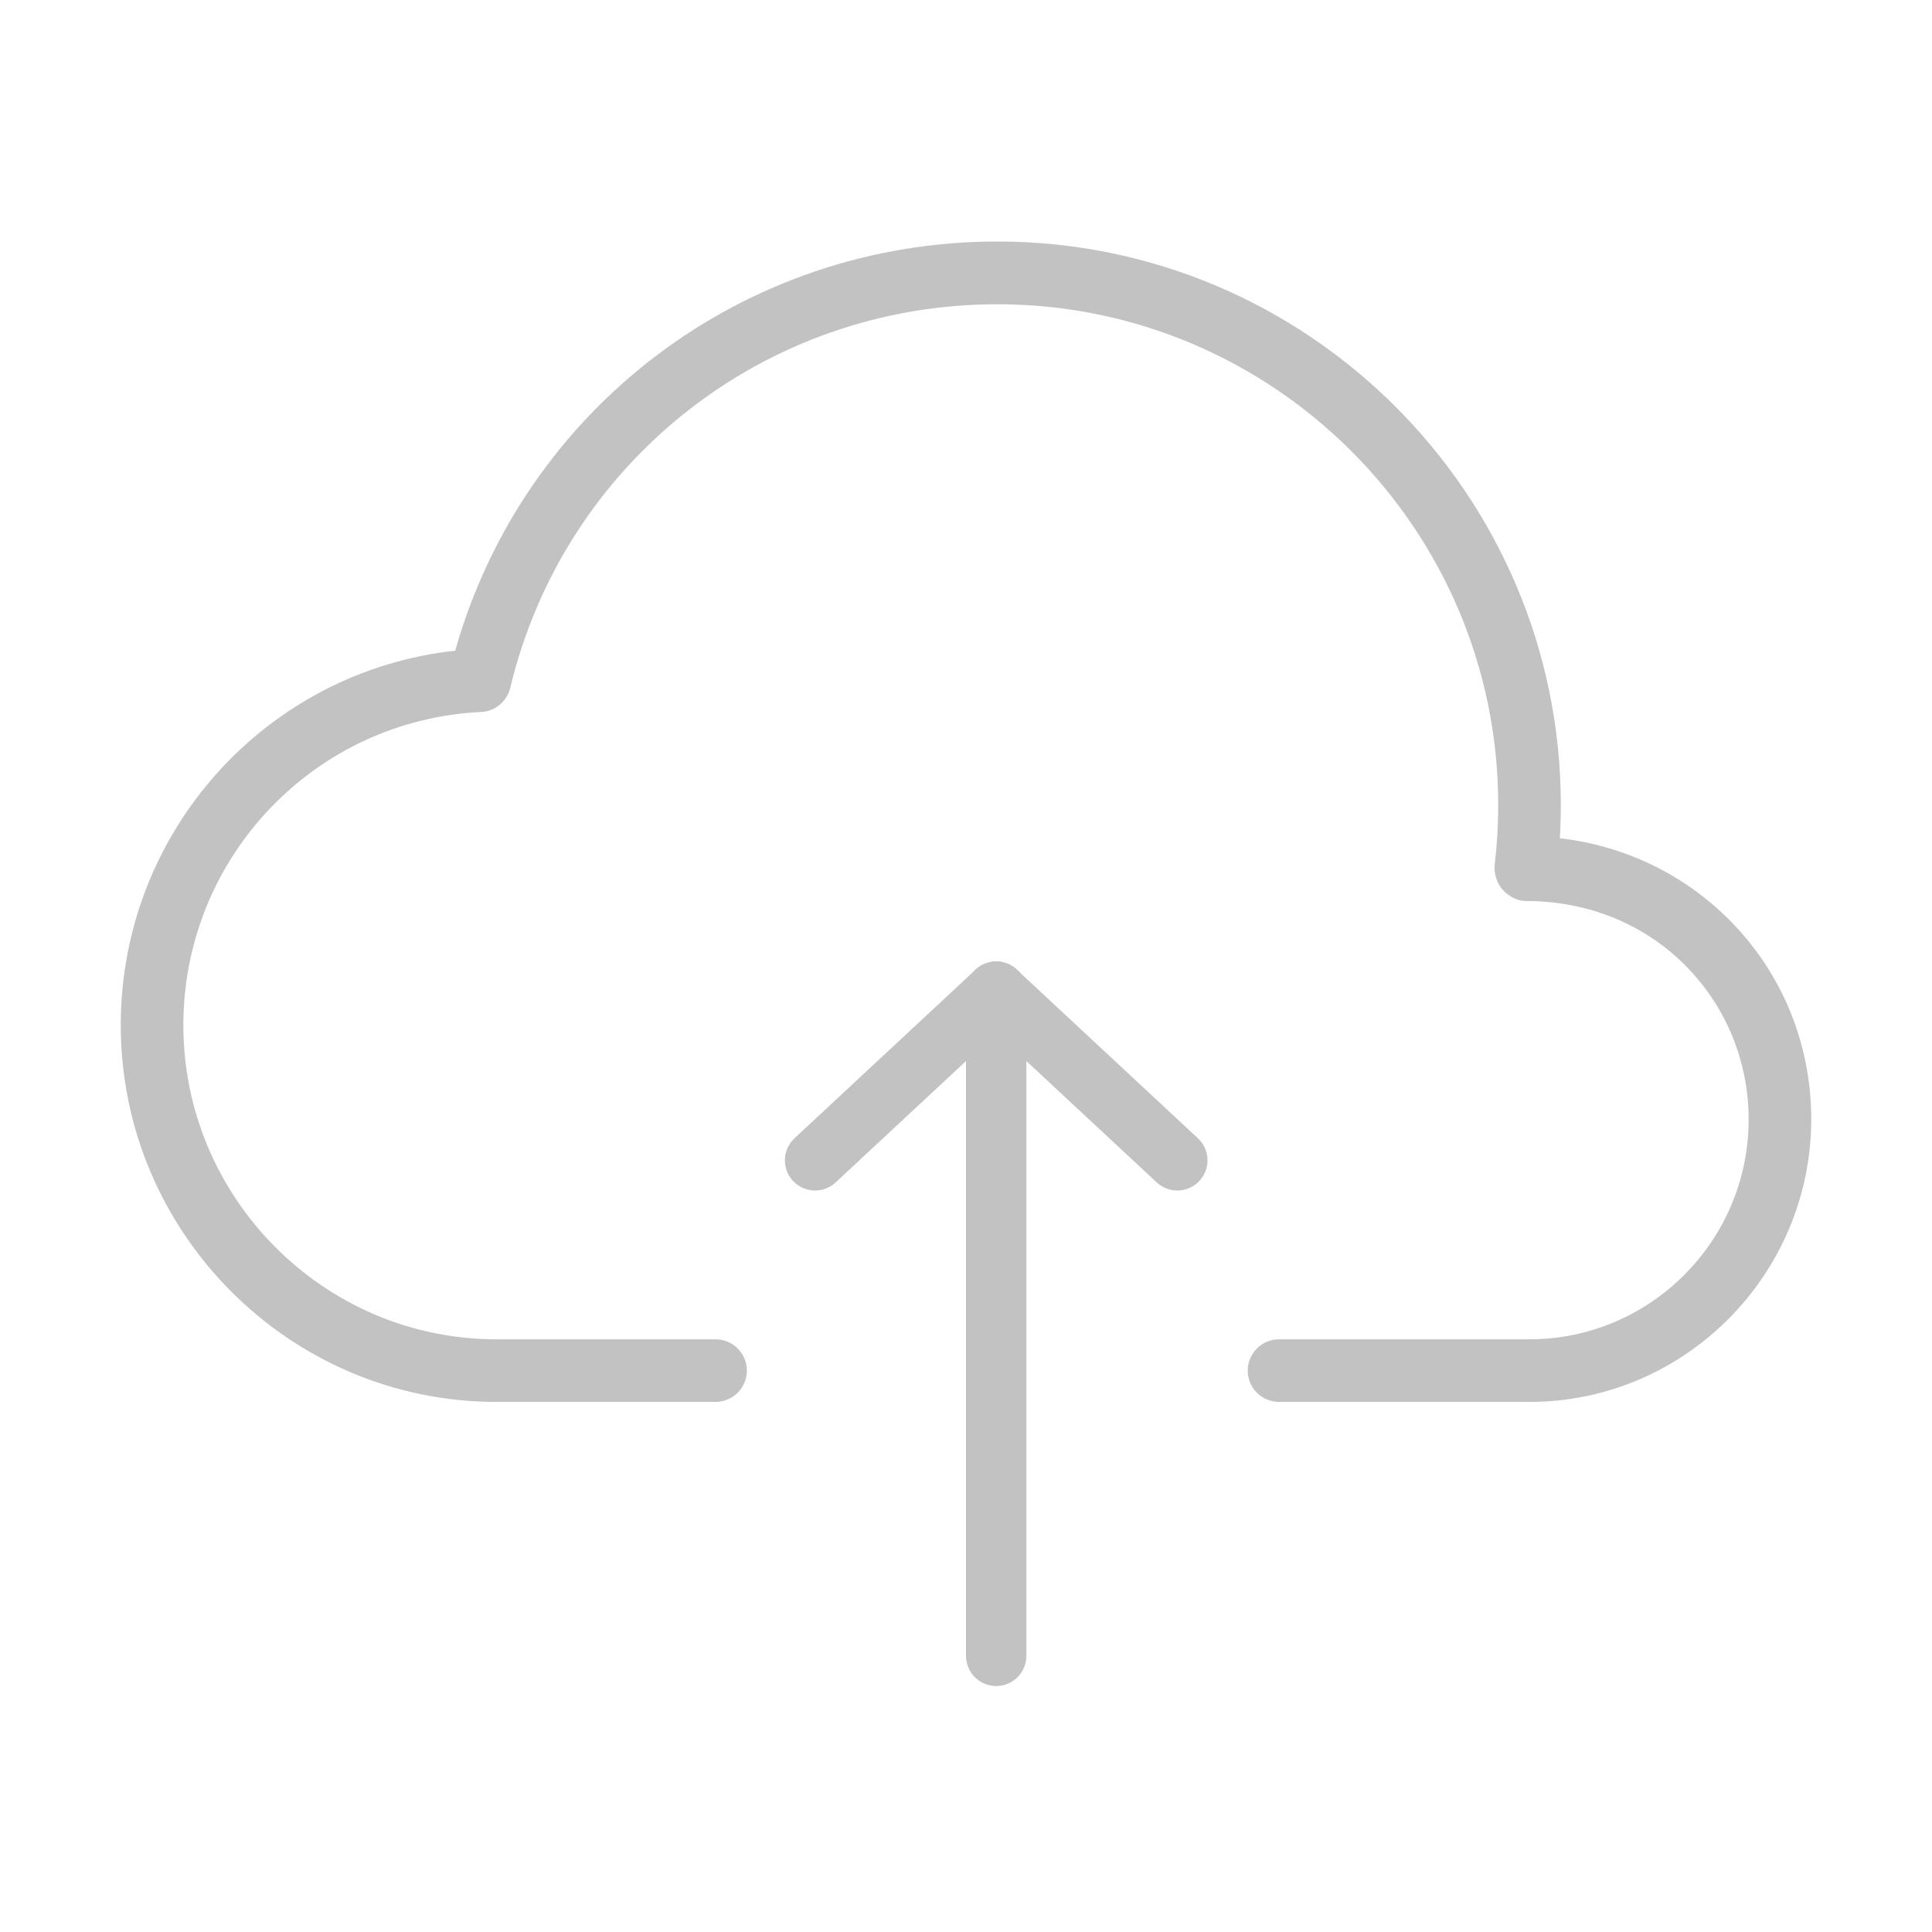 <svg width="64" height="64" viewBox="0 0 64 64" fill="none" xmlns="http://www.w3.org/2000/svg">
  <path d="M57.247 30.434C55.734 28.936 53.786 28.011 51.672 27.768C51.693 27.401 51.704 27.033 51.704 26.667C51.704 16.374 43.33 8 33.037 8C24.627 8 17.348 13.537 15.079 21.555C8.807 22.237 4 27.564 4 33.961C4 40.823 9.583 46.44 16.445 46.44H23.704C24.276 46.44 24.741 45.976 24.741 45.403C24.741 44.83 24.276 44.366 23.704 44.366H16.445C10.726 44.366 6.074 39.679 6.074 33.961C6.074 28.415 10.41 23.848 15.944 23.585C16.405 23.563 16.795 23.231 16.903 22.783C18.701 15.306 25.335 10.079 33.037 10.079C42.186 10.079 49.63 17.52 49.63 26.669C49.63 27.321 49.592 27.978 49.516 28.622C49.482 28.917 49.575 29.245 49.771 29.466C49.968 29.687 50.25 29.847 50.546 29.847H50.548C52.541 29.847 54.401 30.569 55.788 31.942C57.167 33.306 57.926 35.146 57.926 37.089C57.926 41.092 54.669 44.366 50.667 44.366H42.37C41.798 44.366 41.333 44.83 41.333 45.403C41.333 45.976 41.797 46.44 42.37 46.44H50.667C55.813 46.44 60 42.218 60 37.072C60 34.571 59.023 32.191 57.247 30.434Z" fill="#C2C2C2"/>
  <path fill-rule="evenodd" clip-rule="evenodd" d="M33 31.852C33.552 31.852 34 32.3 34 32.852V54.852C34 55.404 33.552 55.852 33 55.852C32.448 55.852 32 55.404 32 54.852V32.852C32 32.3 32.448 31.852 33 31.852Z" fill="#C2C2C2"/>
  <path fill-rule="evenodd" clip-rule="evenodd" d="M39.732 39.119C39.355 39.523 38.723 39.546 38.319 39.17L32.319 33.584C31.914 33.207 31.892 32.575 32.268 32.17C32.644 31.766 33.277 31.744 33.681 32.12L39.681 37.706C40.086 38.082 40.108 38.715 39.732 39.119Z" fill="#C2C2C2"/>
  <path fill-rule="evenodd" clip-rule="evenodd" d="M26.268 39.119C26.645 39.523 27.277 39.546 27.681 39.17L33.681 33.584C34.086 33.207 34.108 32.575 33.732 32.17C33.356 31.766 32.723 31.744 32.319 32.12L26.319 37.706C25.915 38.082 25.892 38.715 26.268 39.119Z" fill="#C2C2C2"/>
</svg>
